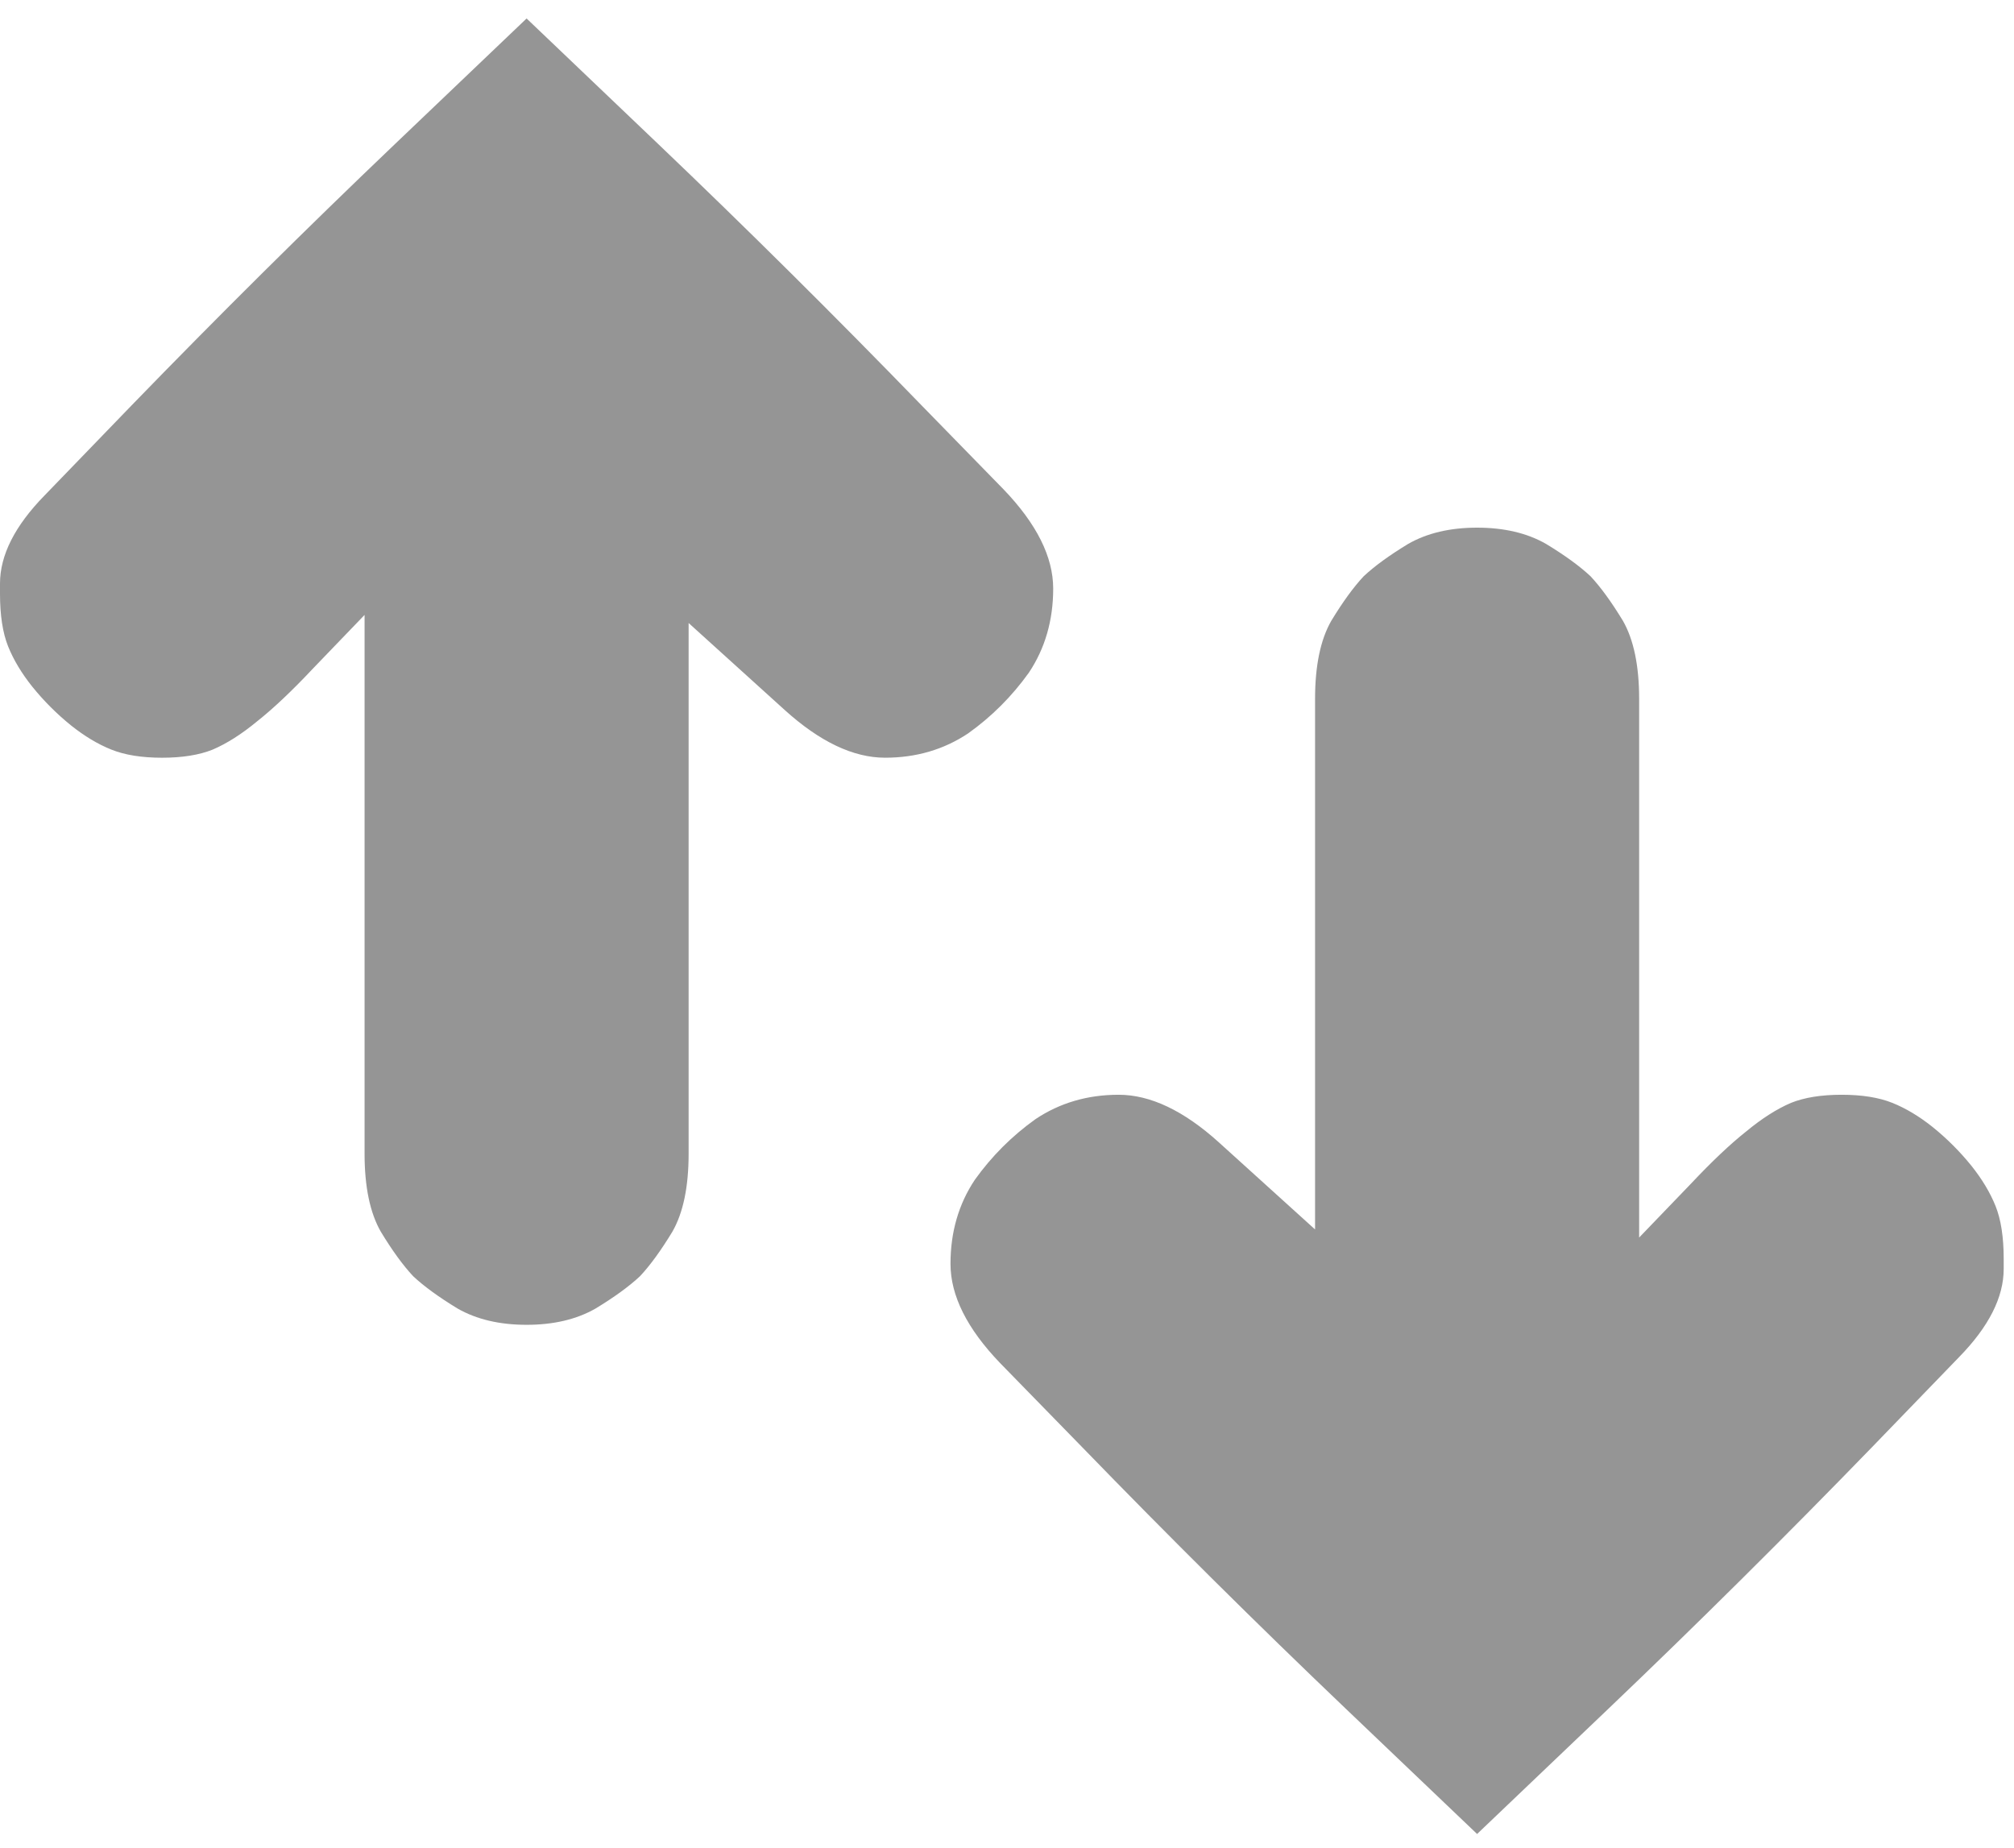 <?xml version="1.0" encoding="UTF-8" standalone="no"?>
<svg width="109px" height="100px" viewBox="0 0 109 100" version="1.1" xmlns="http://www.w3.org/2000/svg" xmlns:xlink="http://www.w3.org/1999/xlink" xmlns:sketch="http://www.bohemiancoding.com/sketch/ns">
    <!-- Generator: Sketch Beta 3.4 (15575) - http://www.bohemiancoding.com/sketch -->
    <title>Slice 1</title>
    <desc>Created with Sketch Beta.</desc>
    <defs></defs>
    <g id="Page-1" stroke="none" stroke-width="1" fill="none" fill-rule="evenodd" sketch:type="MSPage">
        <path d="M32.994,64.851 C34.71,64.851 36.501,63.956 38.365,62.165 L42.913,57.726 C47.774,53.012 52.487,48.262 57.054,43.476 L63.851,36.351 L57.054,29.226 C52.487,24.439 47.774,19.689 42.914,14.976 L38.036,10.263 C36.392,8.655 34.803,7.851 33.268,7.851 L32.72,7.851 C31.551,7.851 30.601,7.997 29.87,8.289 C29.14,8.582 28.409,9.02 27.678,9.605 C26.911,10.226 26.217,10.92 25.595,11.688 C25.011,12.419 24.572,13.149 24.28,13.88 C23.987,14.611 23.841,15.524 23.841,16.62 C23.841,17.716 23.987,18.63 24.28,19.36 C24.609,20.128 25.12,20.932 25.815,21.772 C26.509,22.649 27.459,23.654 28.665,24.787 L31.57,27.582 L2.412,27.582 C0.621,27.582 -0.785,27.874 -1.809,28.459 C-2.832,29.079 -3.636,29.665 -4.221,30.212 C-4.769,30.797 -5.354,31.601 -5.975,32.624 C-6.558,33.647 -6.851,34.89 -6.851,36.351 C-6.851,37.813 -6.558,39.055 -5.974,40.077 C-5.353,41.101 -4.768,41.904 -4.22,42.489 C-3.636,43.037 -2.832,43.622 -1.808,44.243 C-0.785,44.828 0.621,45.12 2.412,45.12 L31.132,45.12 L26.418,50.327 C24.701,52.227 23.842,54.036 23.842,55.753 C23.842,57.434 24.281,58.931 25.158,60.247 C26.07,61.526 27.167,62.621 28.445,63.535 C29.76,64.412 31.277,64.851 32.994,64.851 Z" id="Shape" fill="#959595" sketch:type="MSShapeGroup" transform="translate(28.5, 36.351) rotate(-90) translate(-28.5, -36.351) "></path>
        <path d="M84.436,92.409 C86.153,92.409 87.944,91.514 89.807,89.723 L94.356,85.284 C99.216,80.57 103.929,75.82 108.496,71.034 L115.293,63.909 L108.497,56.784 C103.93,51.997 99.216,47.247 94.356,42.534 L89.479,37.82 C87.834,36.213 86.245,35.409 84.71,35.409 L84.162,35.409 C82.994,35.409 82.043,35.555 81.313,35.847 C80.582,36.14 79.851,36.578 79.12,37.162 C78.353,37.783 77.659,38.478 77.038,39.245 C76.453,39.976 76.015,40.707 75.722,41.438 C75.43,42.169 75.284,43.082 75.284,44.178 C75.284,45.274 75.43,46.188 75.722,46.918 C76.051,47.686 76.563,48.489 77.257,49.33 C77.952,50.207 78.902,51.211 80.107,52.344 L83.012,55.139 L53.854,55.139 C52.064,55.139 50.657,55.432 49.633,56.016 C48.611,56.637 47.807,57.222 47.221,57.77 C46.674,58.355 46.088,59.158 45.468,60.182 C44.884,61.205 44.591,62.447 44.591,63.909 C44.591,65.371 44.884,66.612 45.468,67.635 C46.089,68.659 46.674,69.462 47.222,70.047 C47.807,70.595 48.611,71.18 49.634,71.801 C50.657,72.386 52.064,72.678 53.855,72.678 L82.574,72.678 L77.86,77.885 C76.143,79.785 75.284,81.594 75.284,83.31 C75.284,84.991 75.723,86.489 76.6,87.804 C77.513,89.083 78.609,90.179 79.887,91.093 C81.203,91.97 82.719,92.409 84.436,92.409 Z" id="Shape" fill="#959595" sketch:type="MSShapeGroup" transform="translate(79.942, 63.909) rotate(-270) translate(-79.942, -63.909) "></path>
    </g>
</svg>